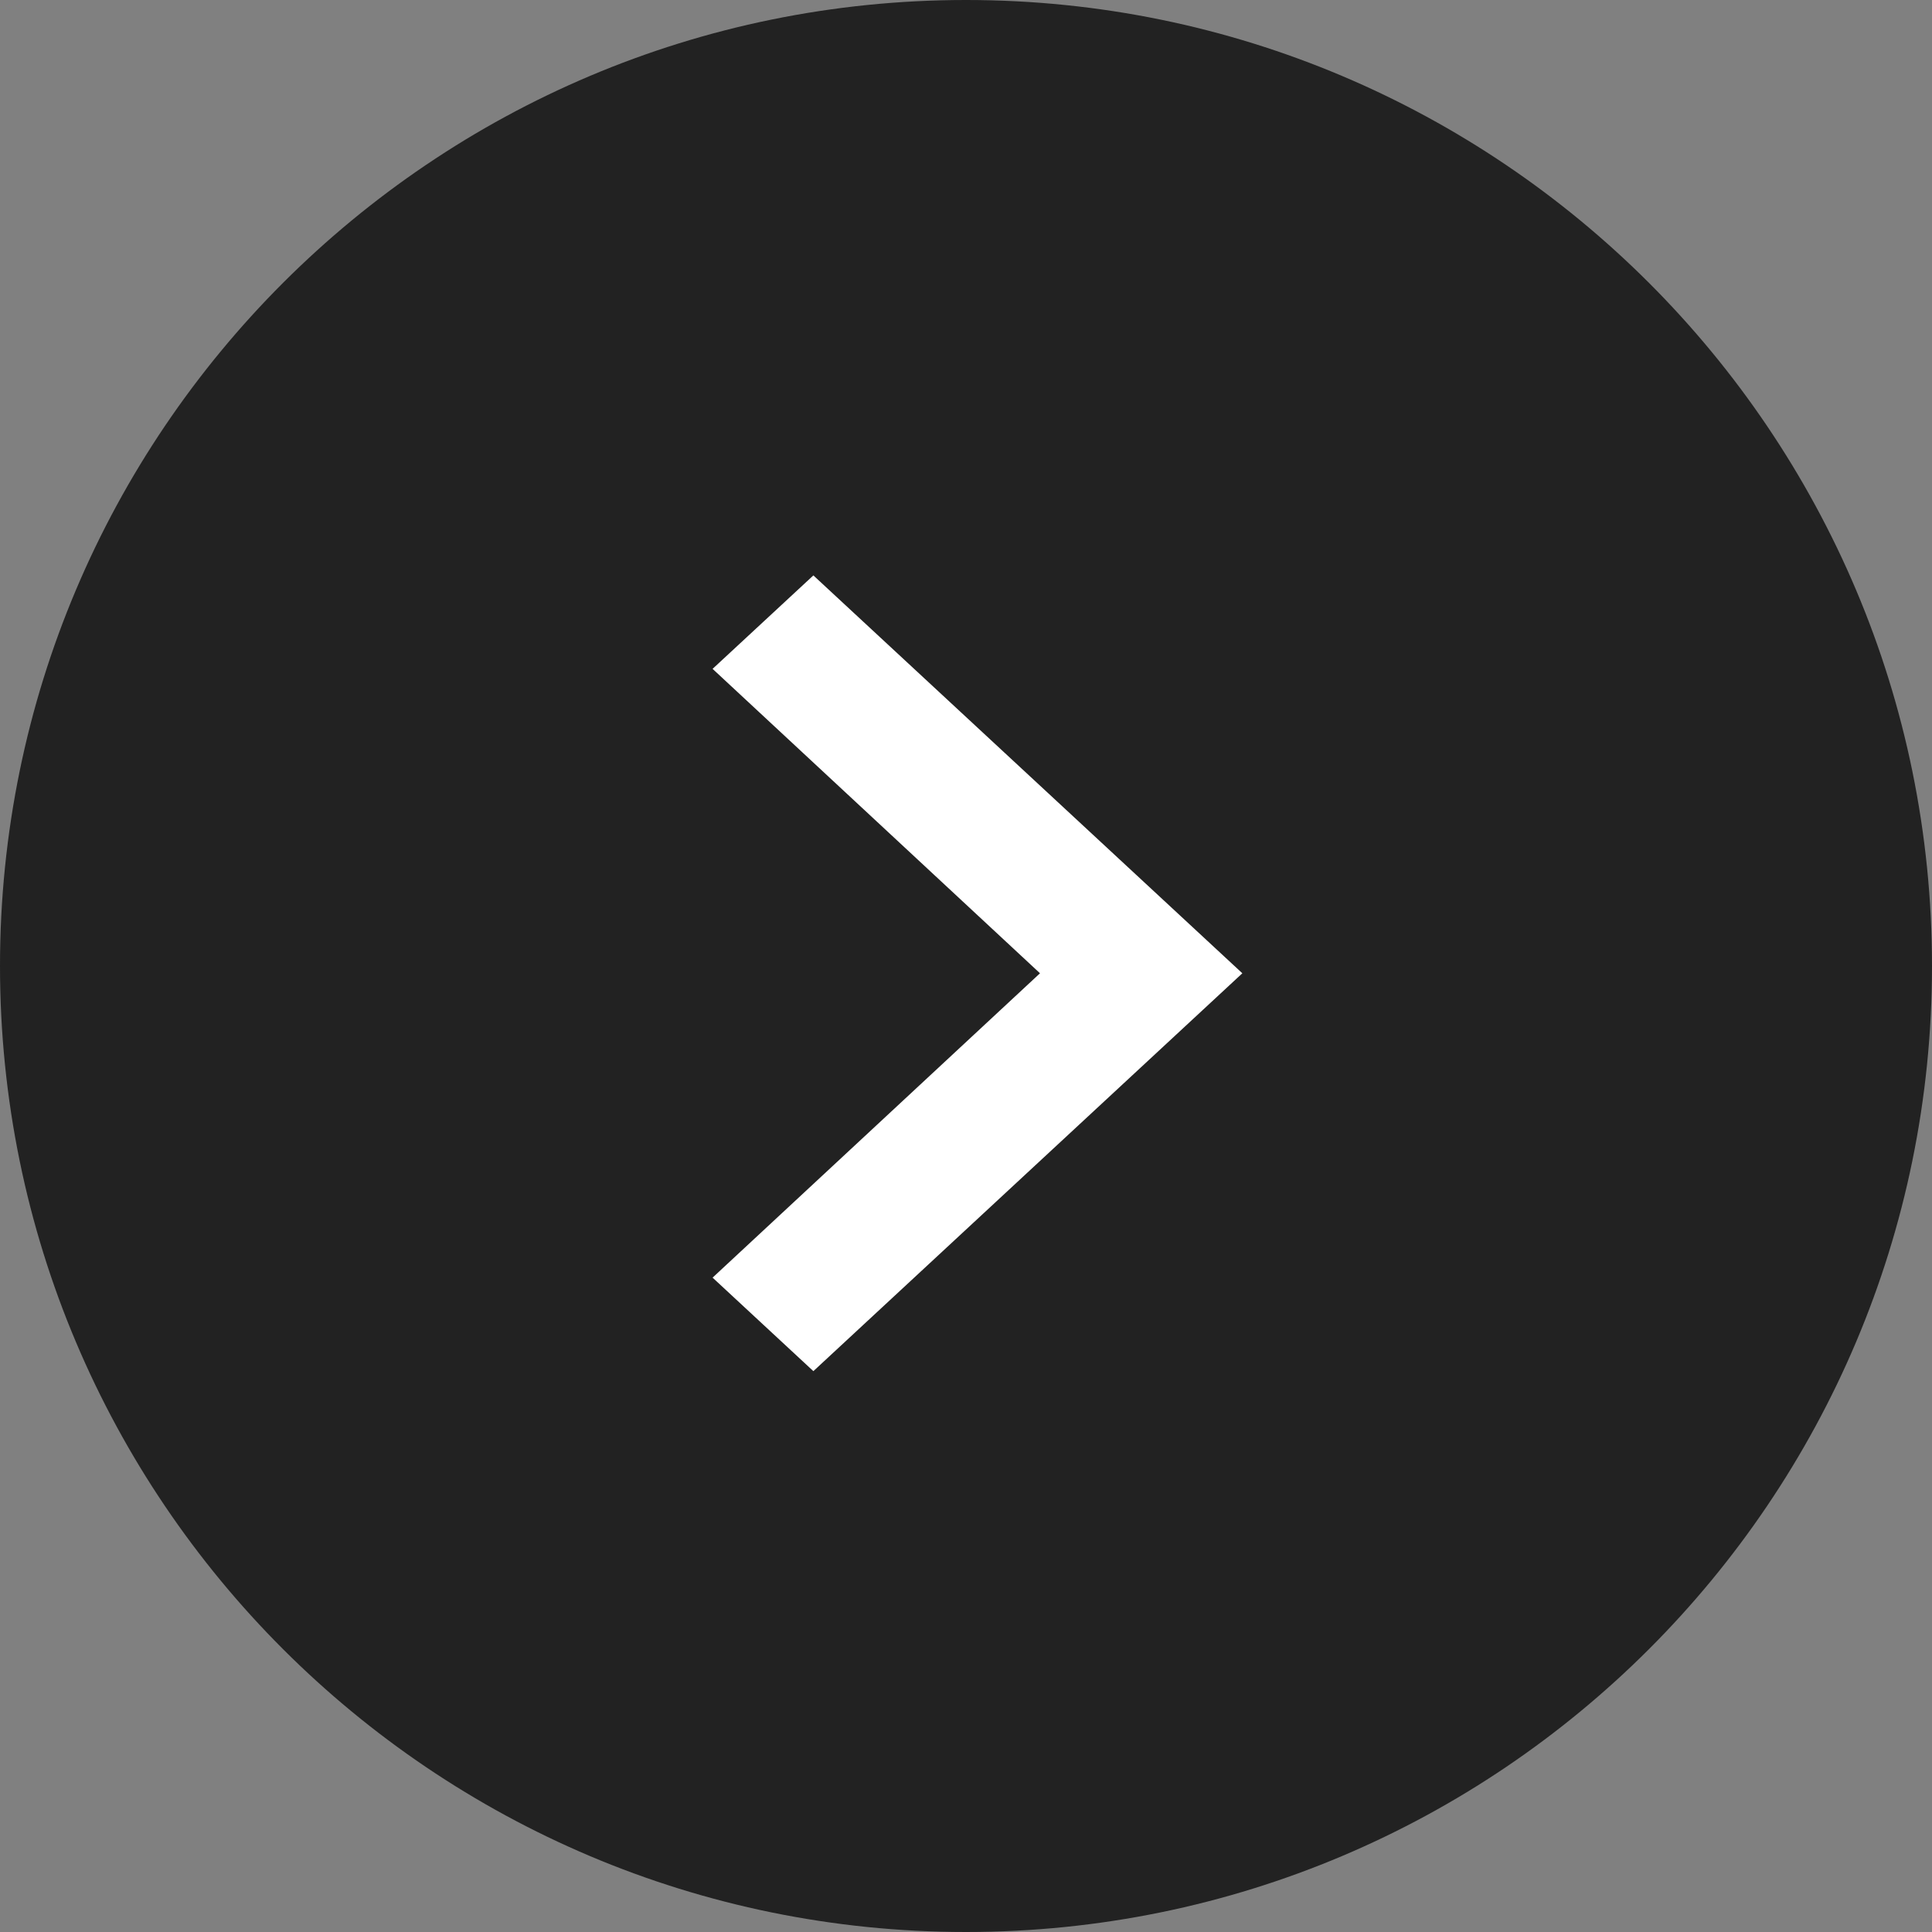 <svg width="30" height="30" viewBox="0 0 30 30" fill="none" xmlns="http://www.w3.org/2000/svg">
<rect x="0" y="0" width="30" height="30" fill="#808080" stroke="none"/>
<path d="M15 30C23.284 30 30 23.284 30 15C30 6.716 23.284 0 15 0C6.716 0 0 6.716 0 15C0 23.284 6.716 30 15 30Z" fill="#222222"/>
<path d="M11.065 10.386L16.149 15.113L11.065 19.839L12.63 21.291L19.291 15.113L12.63 8.935L11.065 10.386Z" fill="white"/>
</svg>
